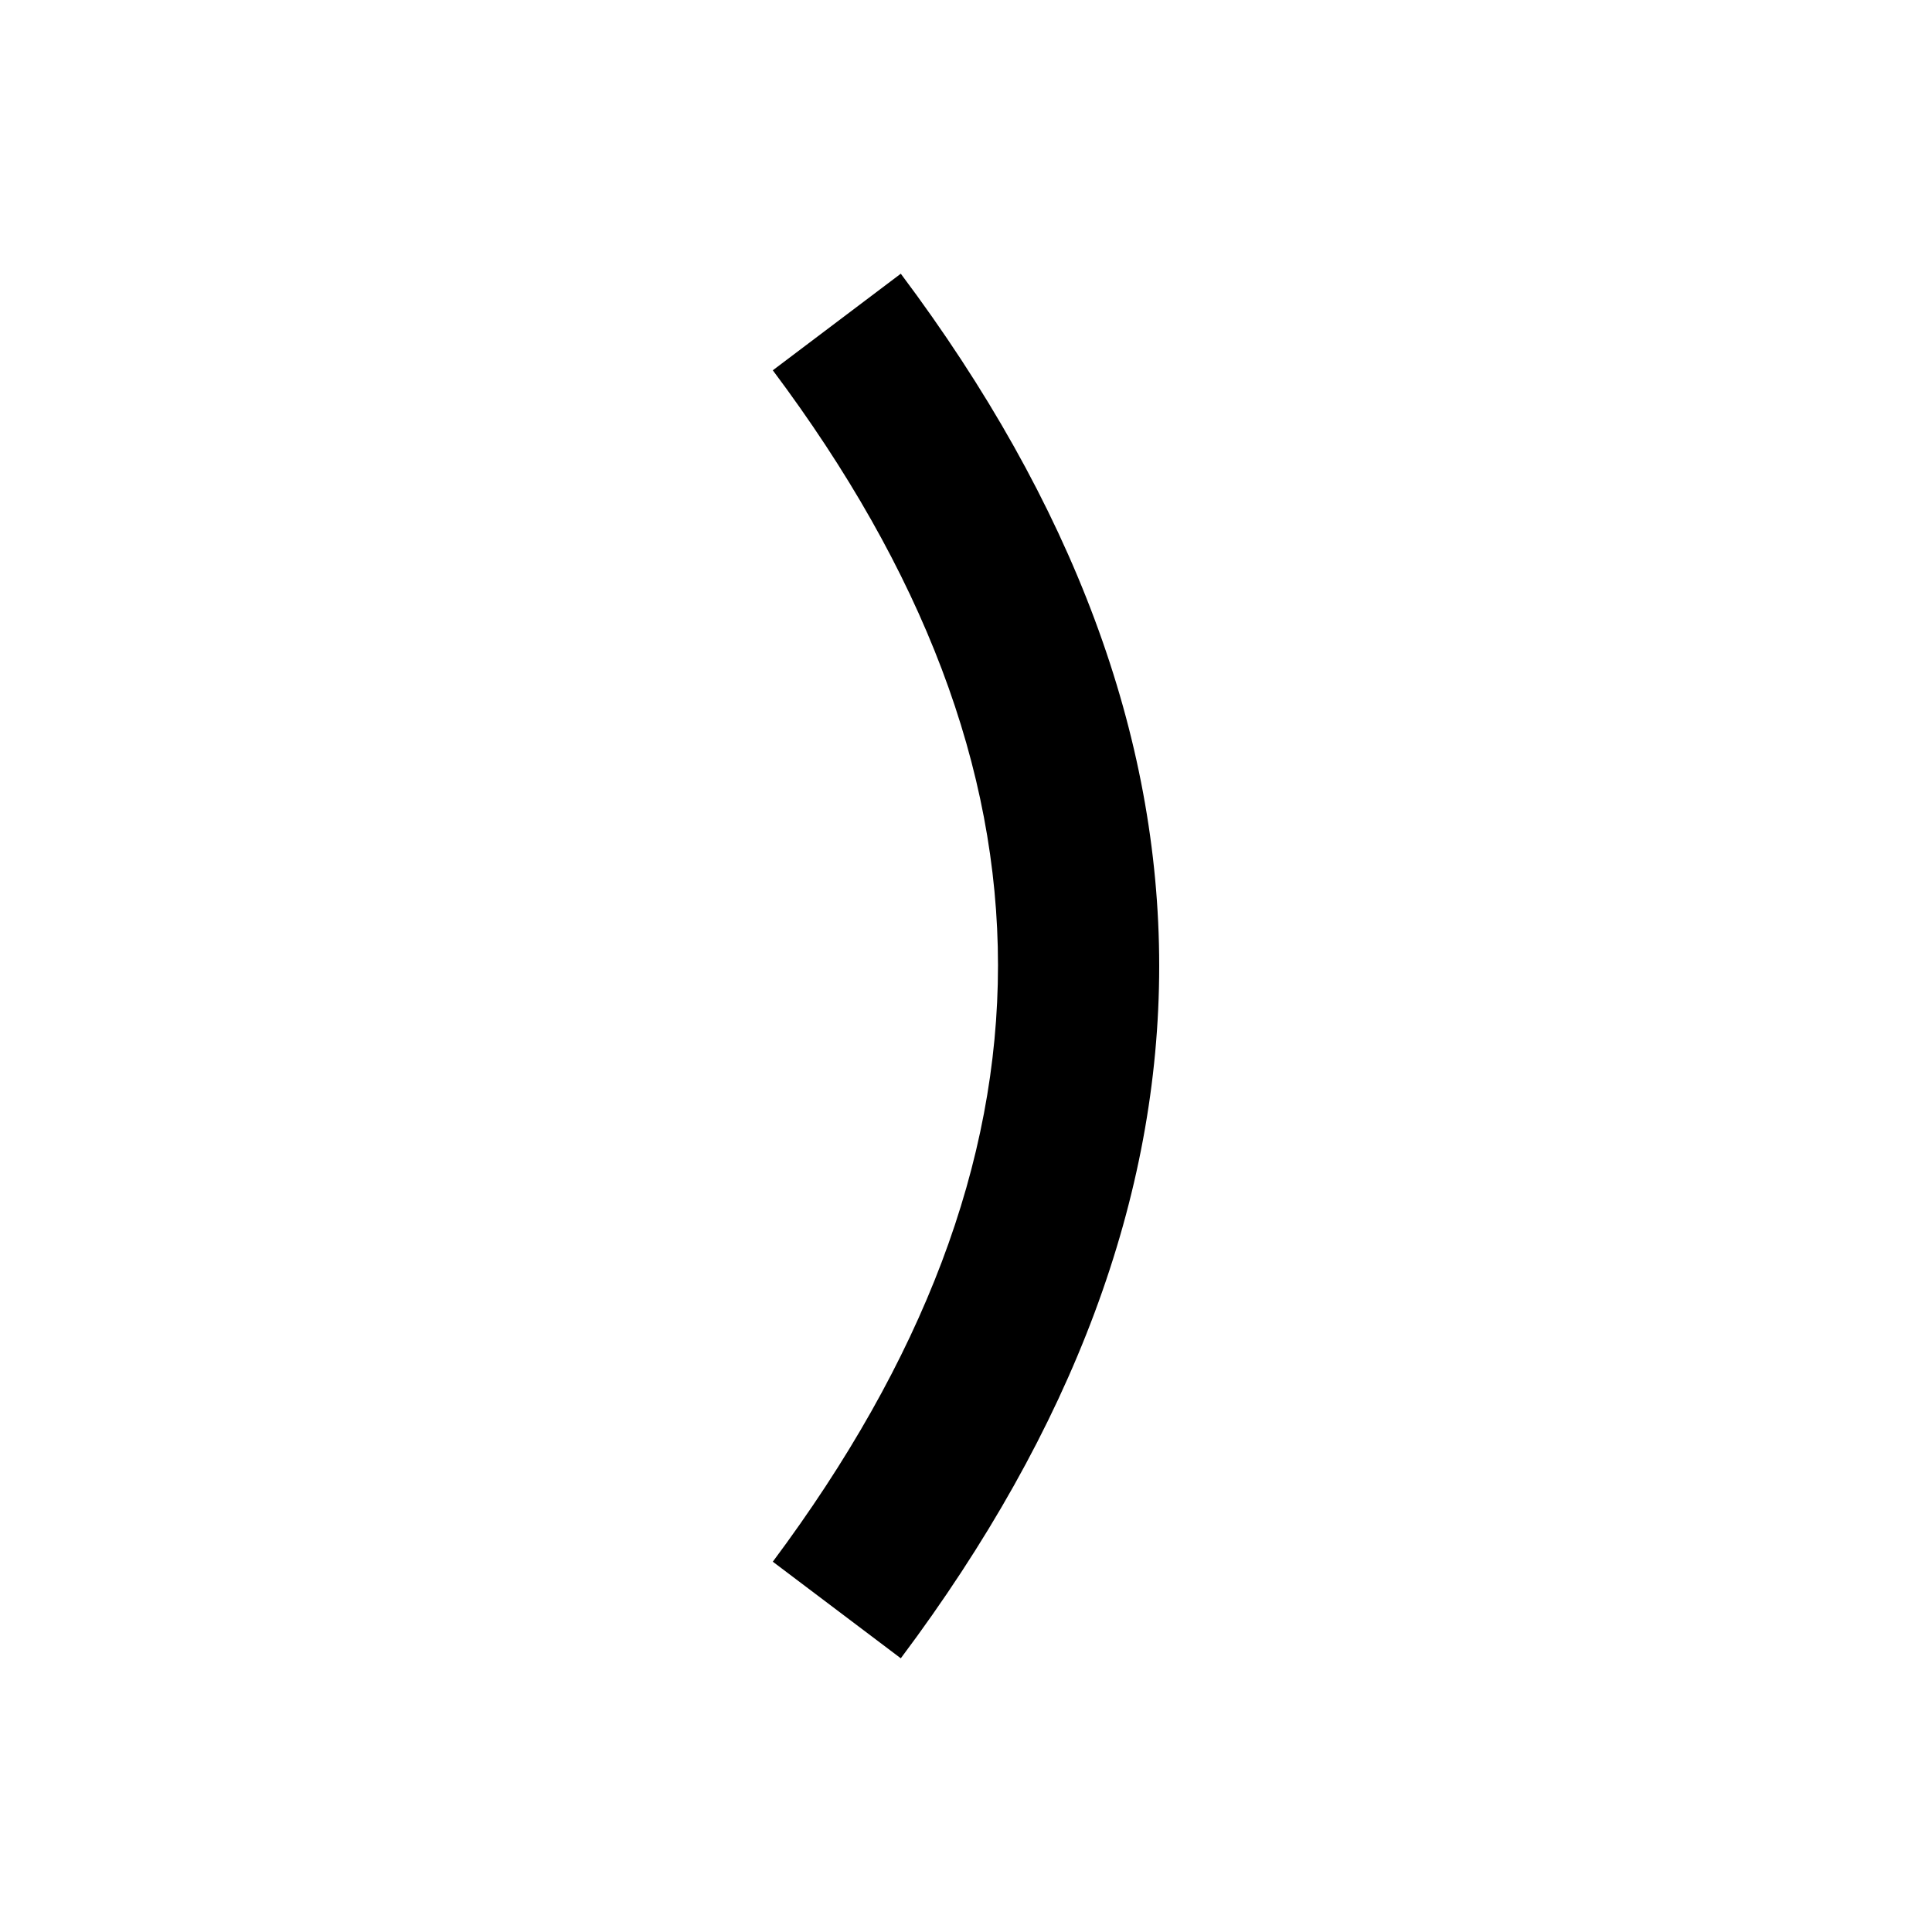 <svg id="Layer_1" data-name="Layer 1" xmlns="http://www.w3.org/2000/svg" viewBox="0 0 24 24"><title>Right Parenthesis Icon 1</title><path d="M11.19,20.6,9.6,19.4c3.73-5,3.73-9.82,0-14.8l1.59-1.2C15.47,9.11,15.47,14.89,11.19,20.6Z"/></svg>